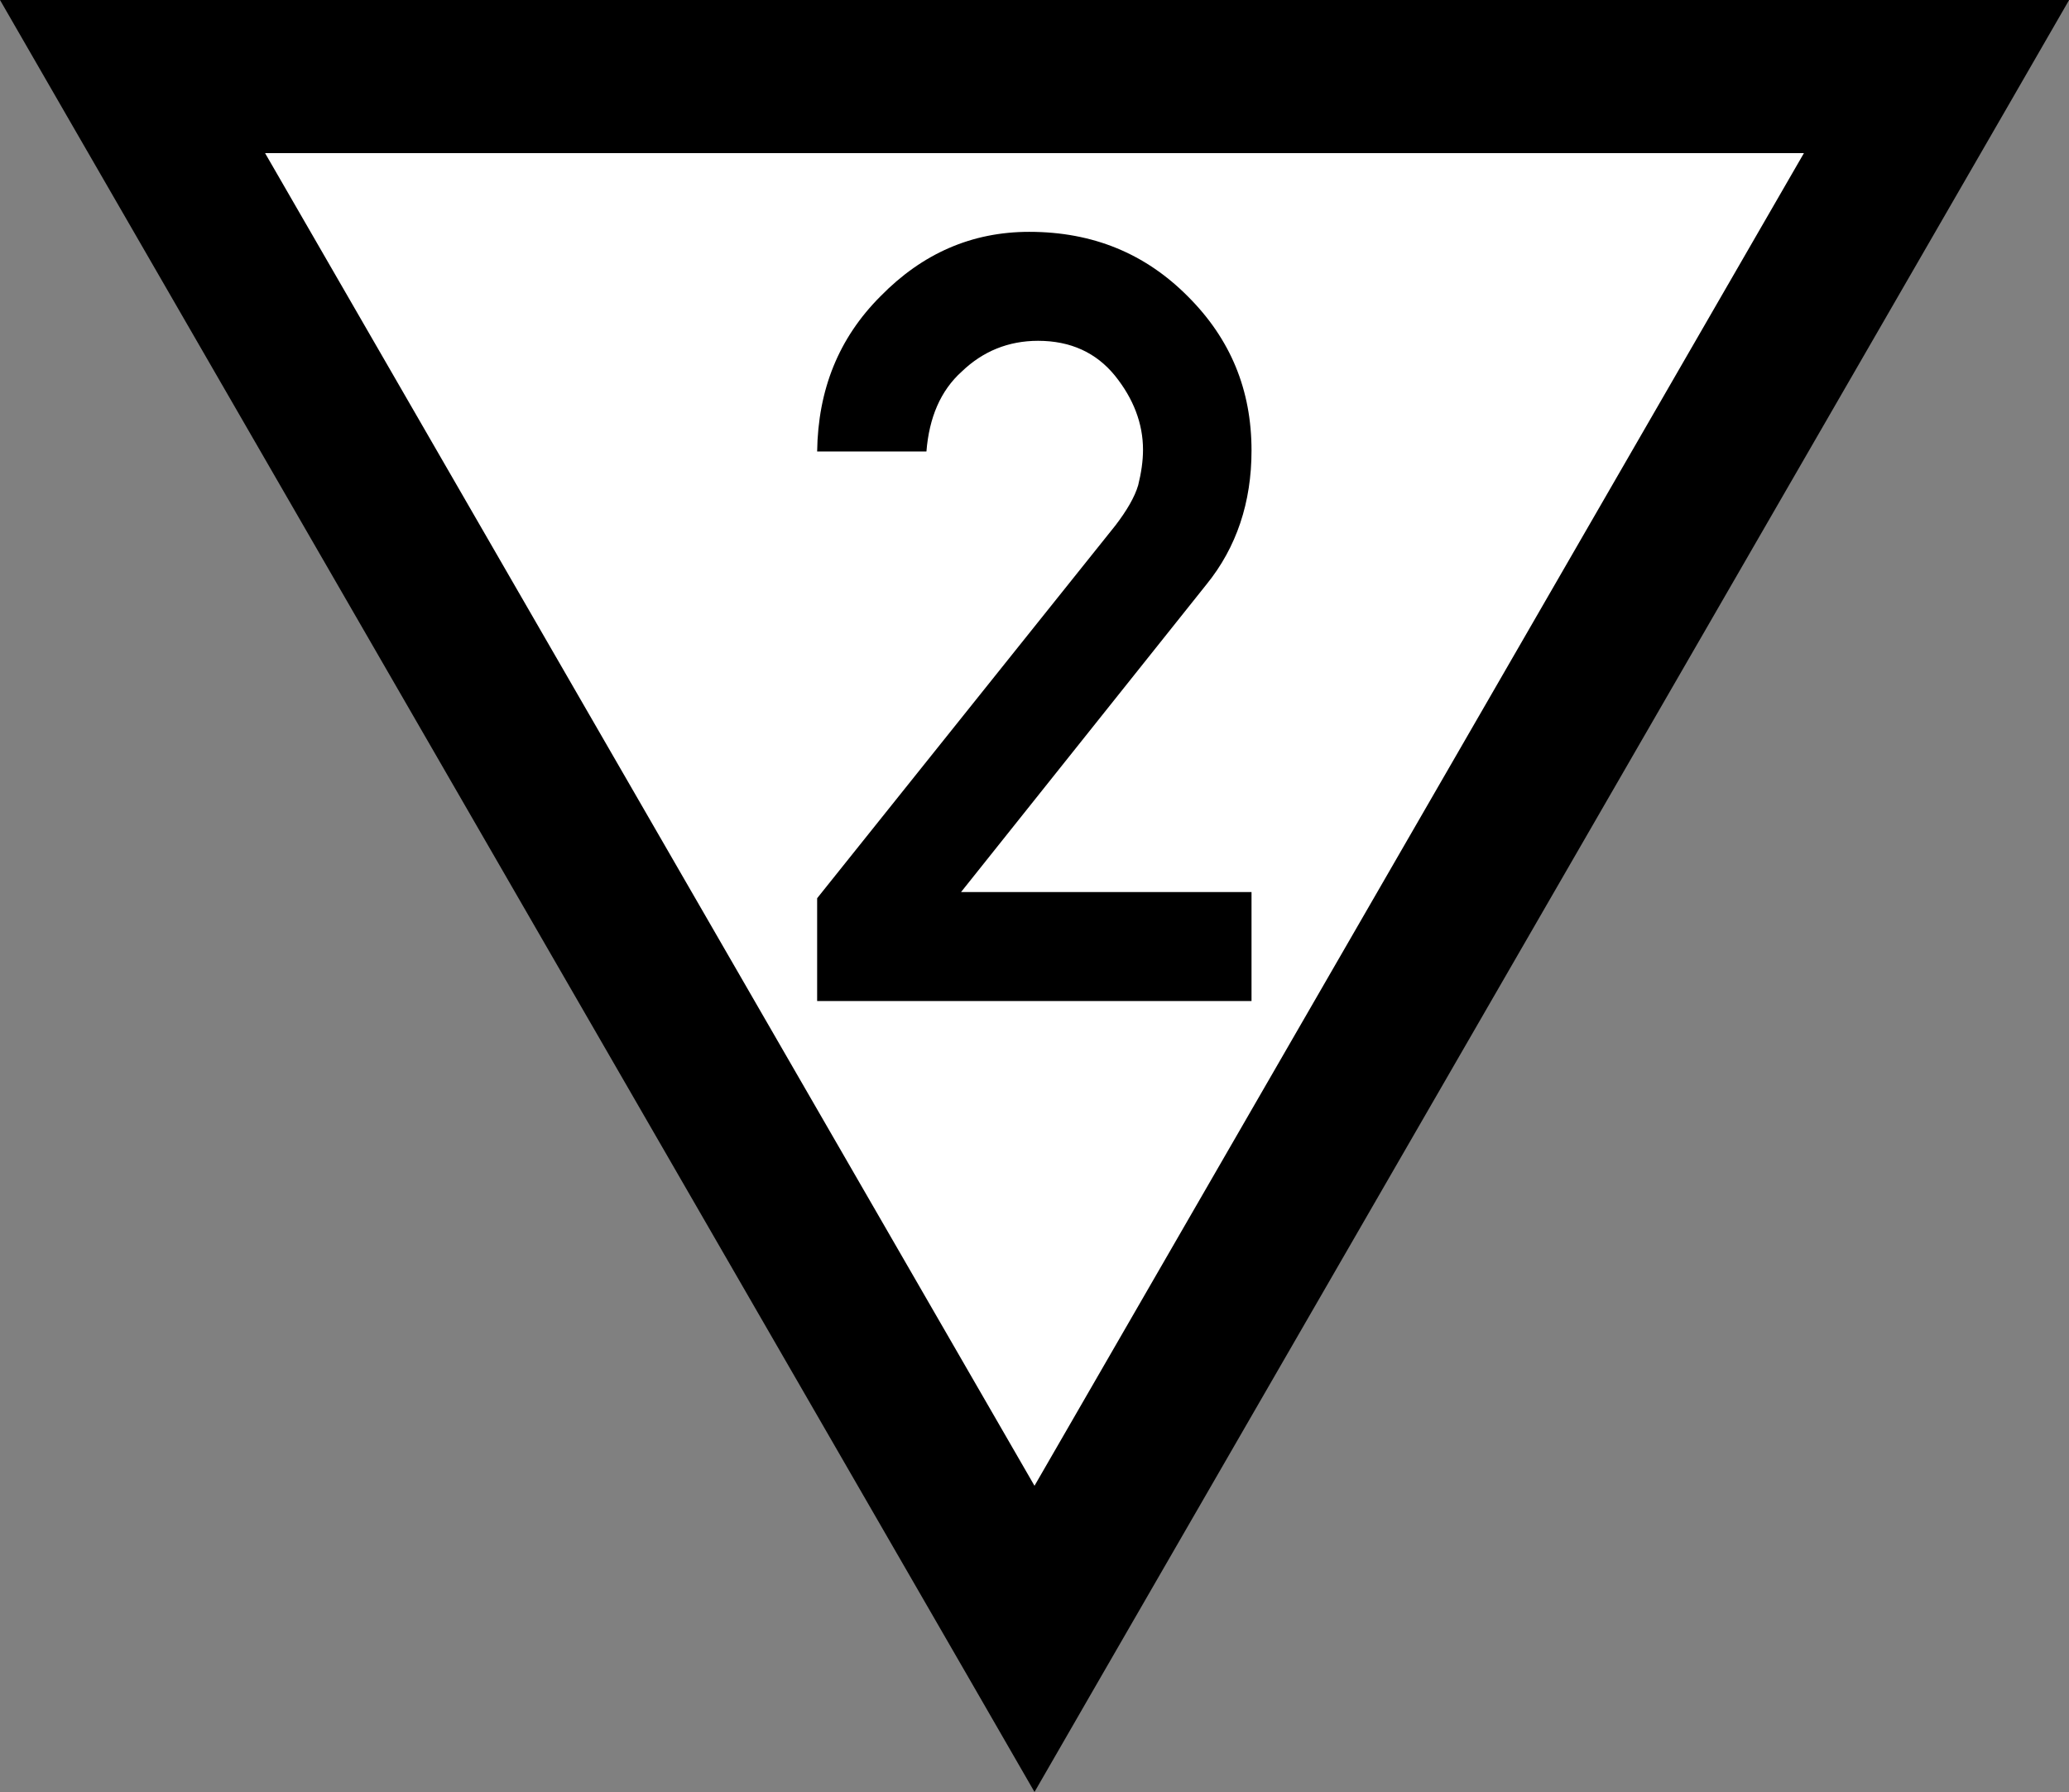 <?xml version="1.0" encoding="UTF-8"?>
<svg xmlns="http://www.w3.org/2000/svg" xmlns:xlink="http://www.w3.org/1999/xlink" width="18.476" height="16" viewBox="0 0 18.476 16">
<rect x="0" y="0" width="18.476" height="16" fill="#808080" stroke="none"/>
<path fill-rule="nonzero" fill="rgb(0%, 0%, 0%)" fill-opacity="1" d="M 9.238 16 L 9.828 14.977 L 17.887 1.023 L 18.477 0 L 0 0 L 0.59 1.023 L 8.648 14.977 Z M 9.238 16 "/>
<path fill-rule="nonzero" fill="rgb(100%, 100%, 100%)" fill-opacity="1" d="M 9.238 13.266 L 2.367 1.367 L 16.109 1.367 Z M 9.238 13.266 "/>
<path fill-rule="nonzero" fill="rgb(0%, 0%, 0%)" fill-opacity="1" d="M 7.297 8.938 L 7.297 8.02 L 9.961 4.691 C 10.062 4.559 10.133 4.438 10.164 4.332 C 10.191 4.223 10.207 4.117 10.207 4.016 C 10.207 3.781 10.121 3.559 9.957 3.355 C 9.789 3.148 9.559 3.043 9.27 3.043 C 9.004 3.043 8.777 3.137 8.59 3.316 C 8.398 3.488 8.297 3.73 8.273 4.031 L 7.297 4.031 C 7.305 3.48 7.488 3.02 7.863 2.645 C 8.238 2.262 8.68 2.07 9.191 2.07 C 9.762 2.07 10.23 2.266 10.609 2.648 C 10.988 3.027 11.176 3.48 11.176 4.023 C 11.176 4.484 11.043 4.887 10.773 5.219 L 8.582 7.965 L 11.176 7.965 L 11.176 8.938 Z M 7.297 8.938 "/>
</svg>
